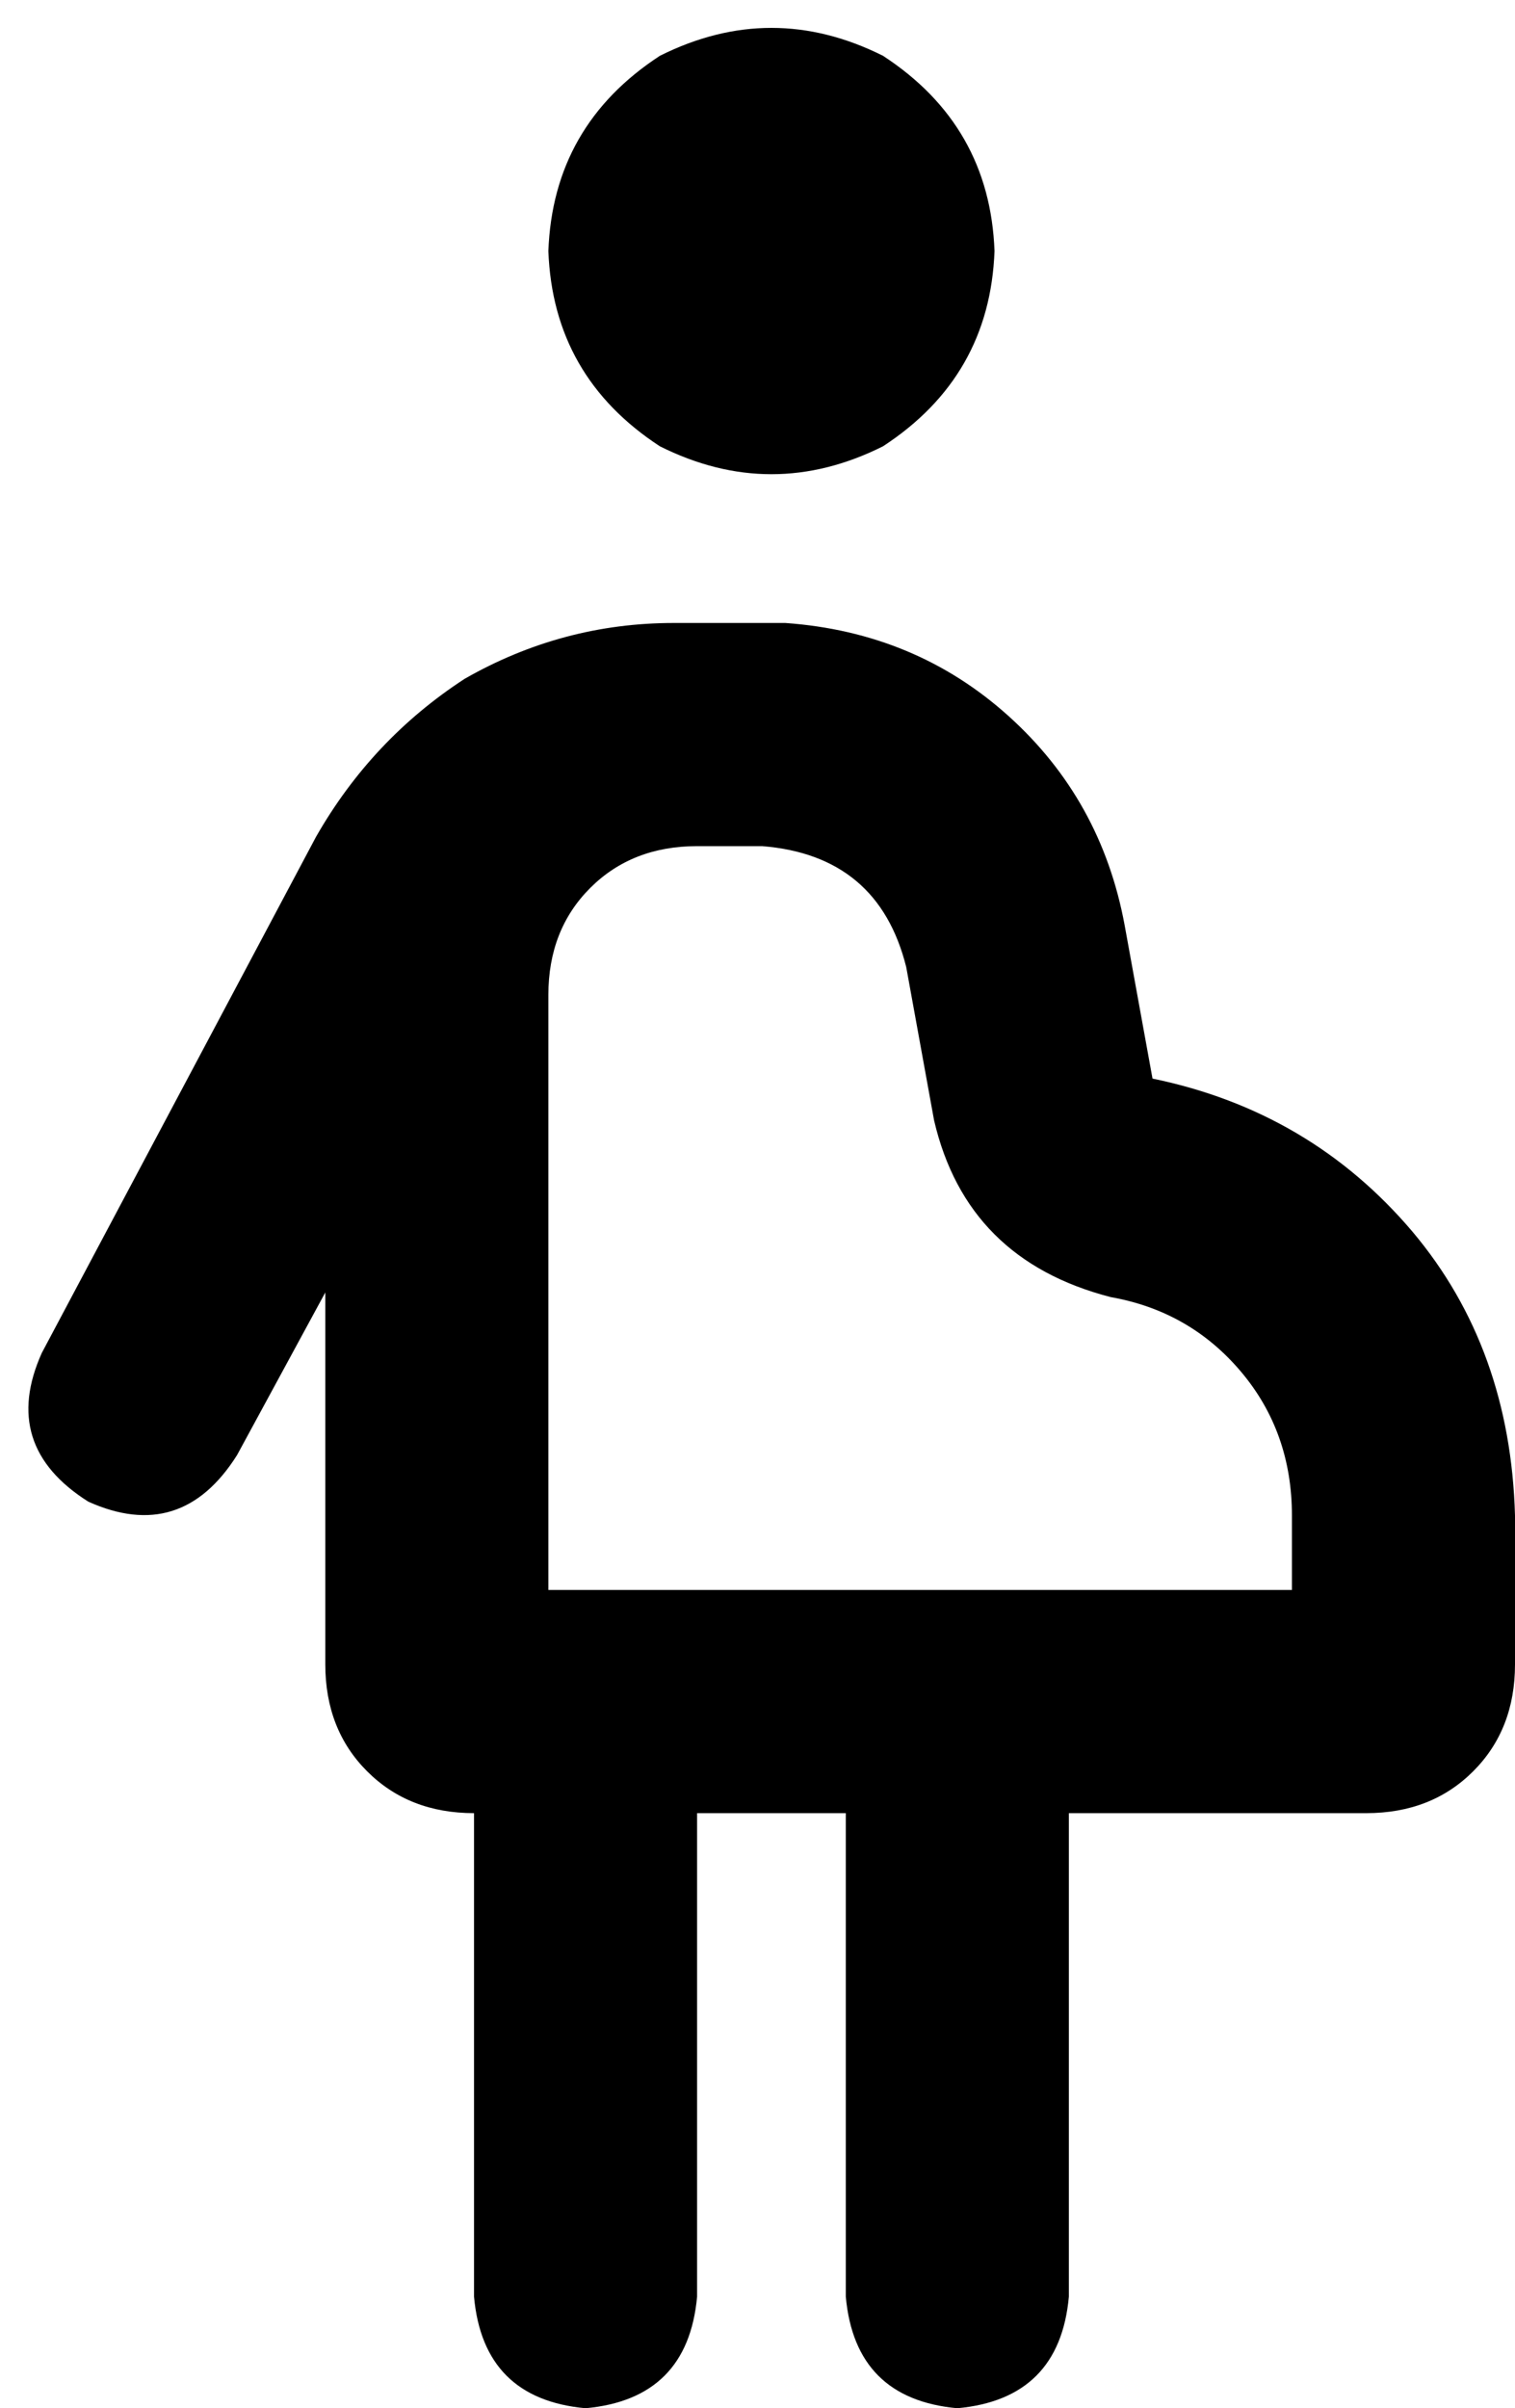 <svg viewBox="0 0 326 518">
  <path
    d="M 214 54 Q 213 27 190 12 Q 166 0 142 12 Q 119 27 118 54 Q 119 81 142 96 Q 166 108 190 96 Q 213 81 214 54 L 214 54 Z M 70 358 Q 70 372 79 381 L 79 381 Q 88 390 102 390 L 102 494 Q 104 516 126 518 Q 148 516 150 494 L 150 390 L 166 390 L 182 390 L 182 494 Q 184 516 206 518 Q 228 516 230 494 L 230 390 L 278 390 L 294 390 Q 308 390 317 381 Q 326 372 326 358 L 326 326 Q 325 290 304 265 Q 282 239 248 232 L 242 199 Q 237 172 217 154 Q 197 136 169 134 Q 169 134 169 134 Q 167 134 166 134 L 164 134 L 150 134 L 145 134 Q 121 134 100 146 Q 80 159 68 180 L 9 291 Q 0 311 19 323 Q 39 332 51 313 L 70 278 L 70 358 L 70 358 Z M 150 182 L 164 182 Q 189 184 195 208 L 201 241 Q 208 271 239 279 Q 256 282 267 295 Q 278 308 278 326 L 278 342 L 166 342 L 118 342 L 118 214 Q 118 200 127 191 Q 136 182 150 182 L 150 182 Z"
  />
</svg>